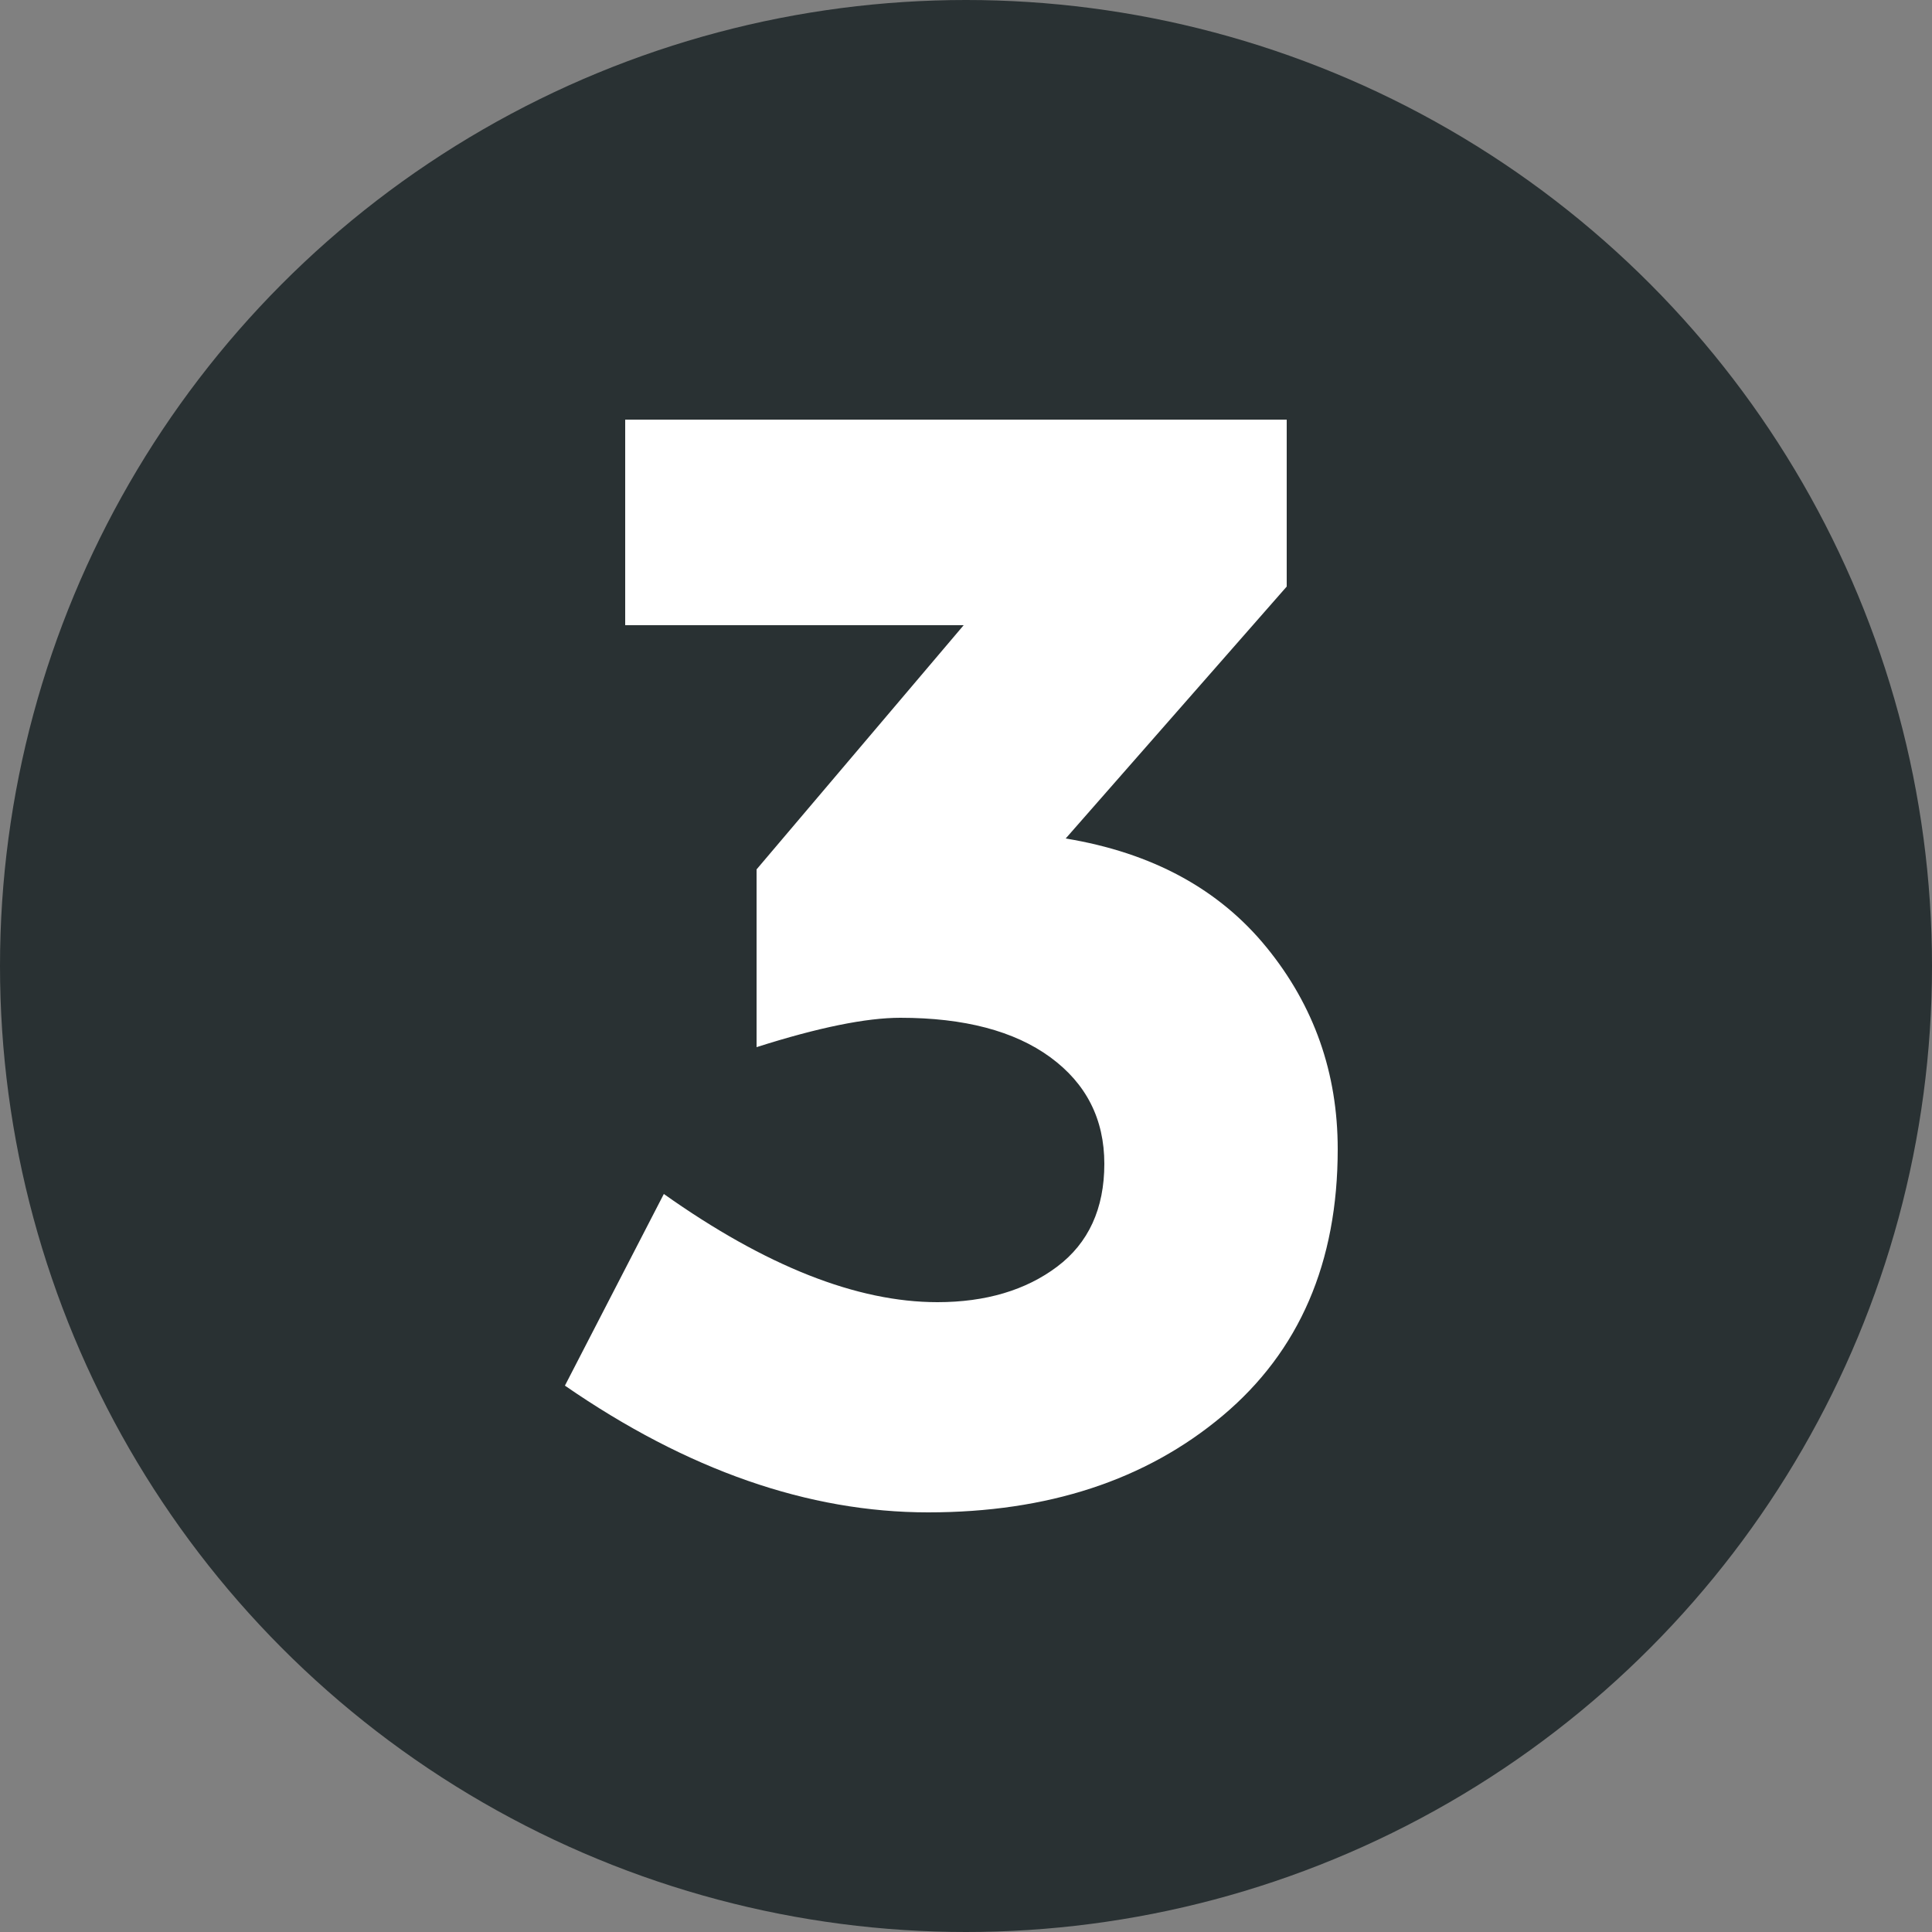 <?xml version="1.0" encoding="utf-8"?>
<!-- Generator: Adobe Illustrator 21.1.0, SVG Export Plug-In . SVG Version: 6.00 Build 0)  -->
<svg version="1.1" id="Calque_1" xmlns="http://www.w3.org/2000/svg" xmlns:xlink="http://www.w3.org/1999/xlink" x="0px" y="0px"
	 viewBox="0 0 500 500" style="enable-background:new 0 0 500 500;" xml:space="preserve">
<rect x="0" y="0" width="500" height="500" fill="#808080" stroke="none"/>
<style type="text/css">
	.st0{fill:#293133;}
	.st1{fill:#FFFFFF;}
</style>
<g>
	<circle class="st0" cx="250" cy="250" r="250"/>
</g>
<g>
	<path class="st1" d="M161.8,161.8v-53.2H333v43.2L275.8,217c22.4,3.7,39.7,13.1,52,28.2c12.3,15.1,18.4,32.5,18.4,52.2
		c0,29.3-9.9,52.3-29.8,69c-19.9,16.7-45.3,25-76.2,25c-30.9,0-62.3-10.9-94-32.8l25.6-49.6c26.4,18.7,50,28,70.8,28
		c12.5,0,22.9-3.1,31-9.2c8.1-6.1,12.2-15,12.2-26.6s-4.7-20.8-14-27.6c-9.3-6.8-22.3-10.2-38.8-10.2c-8.8,0-21.2,2.5-37.2,7.6v-46
		l53.6-63.2H161.8z"/>
</g>
</svg>
